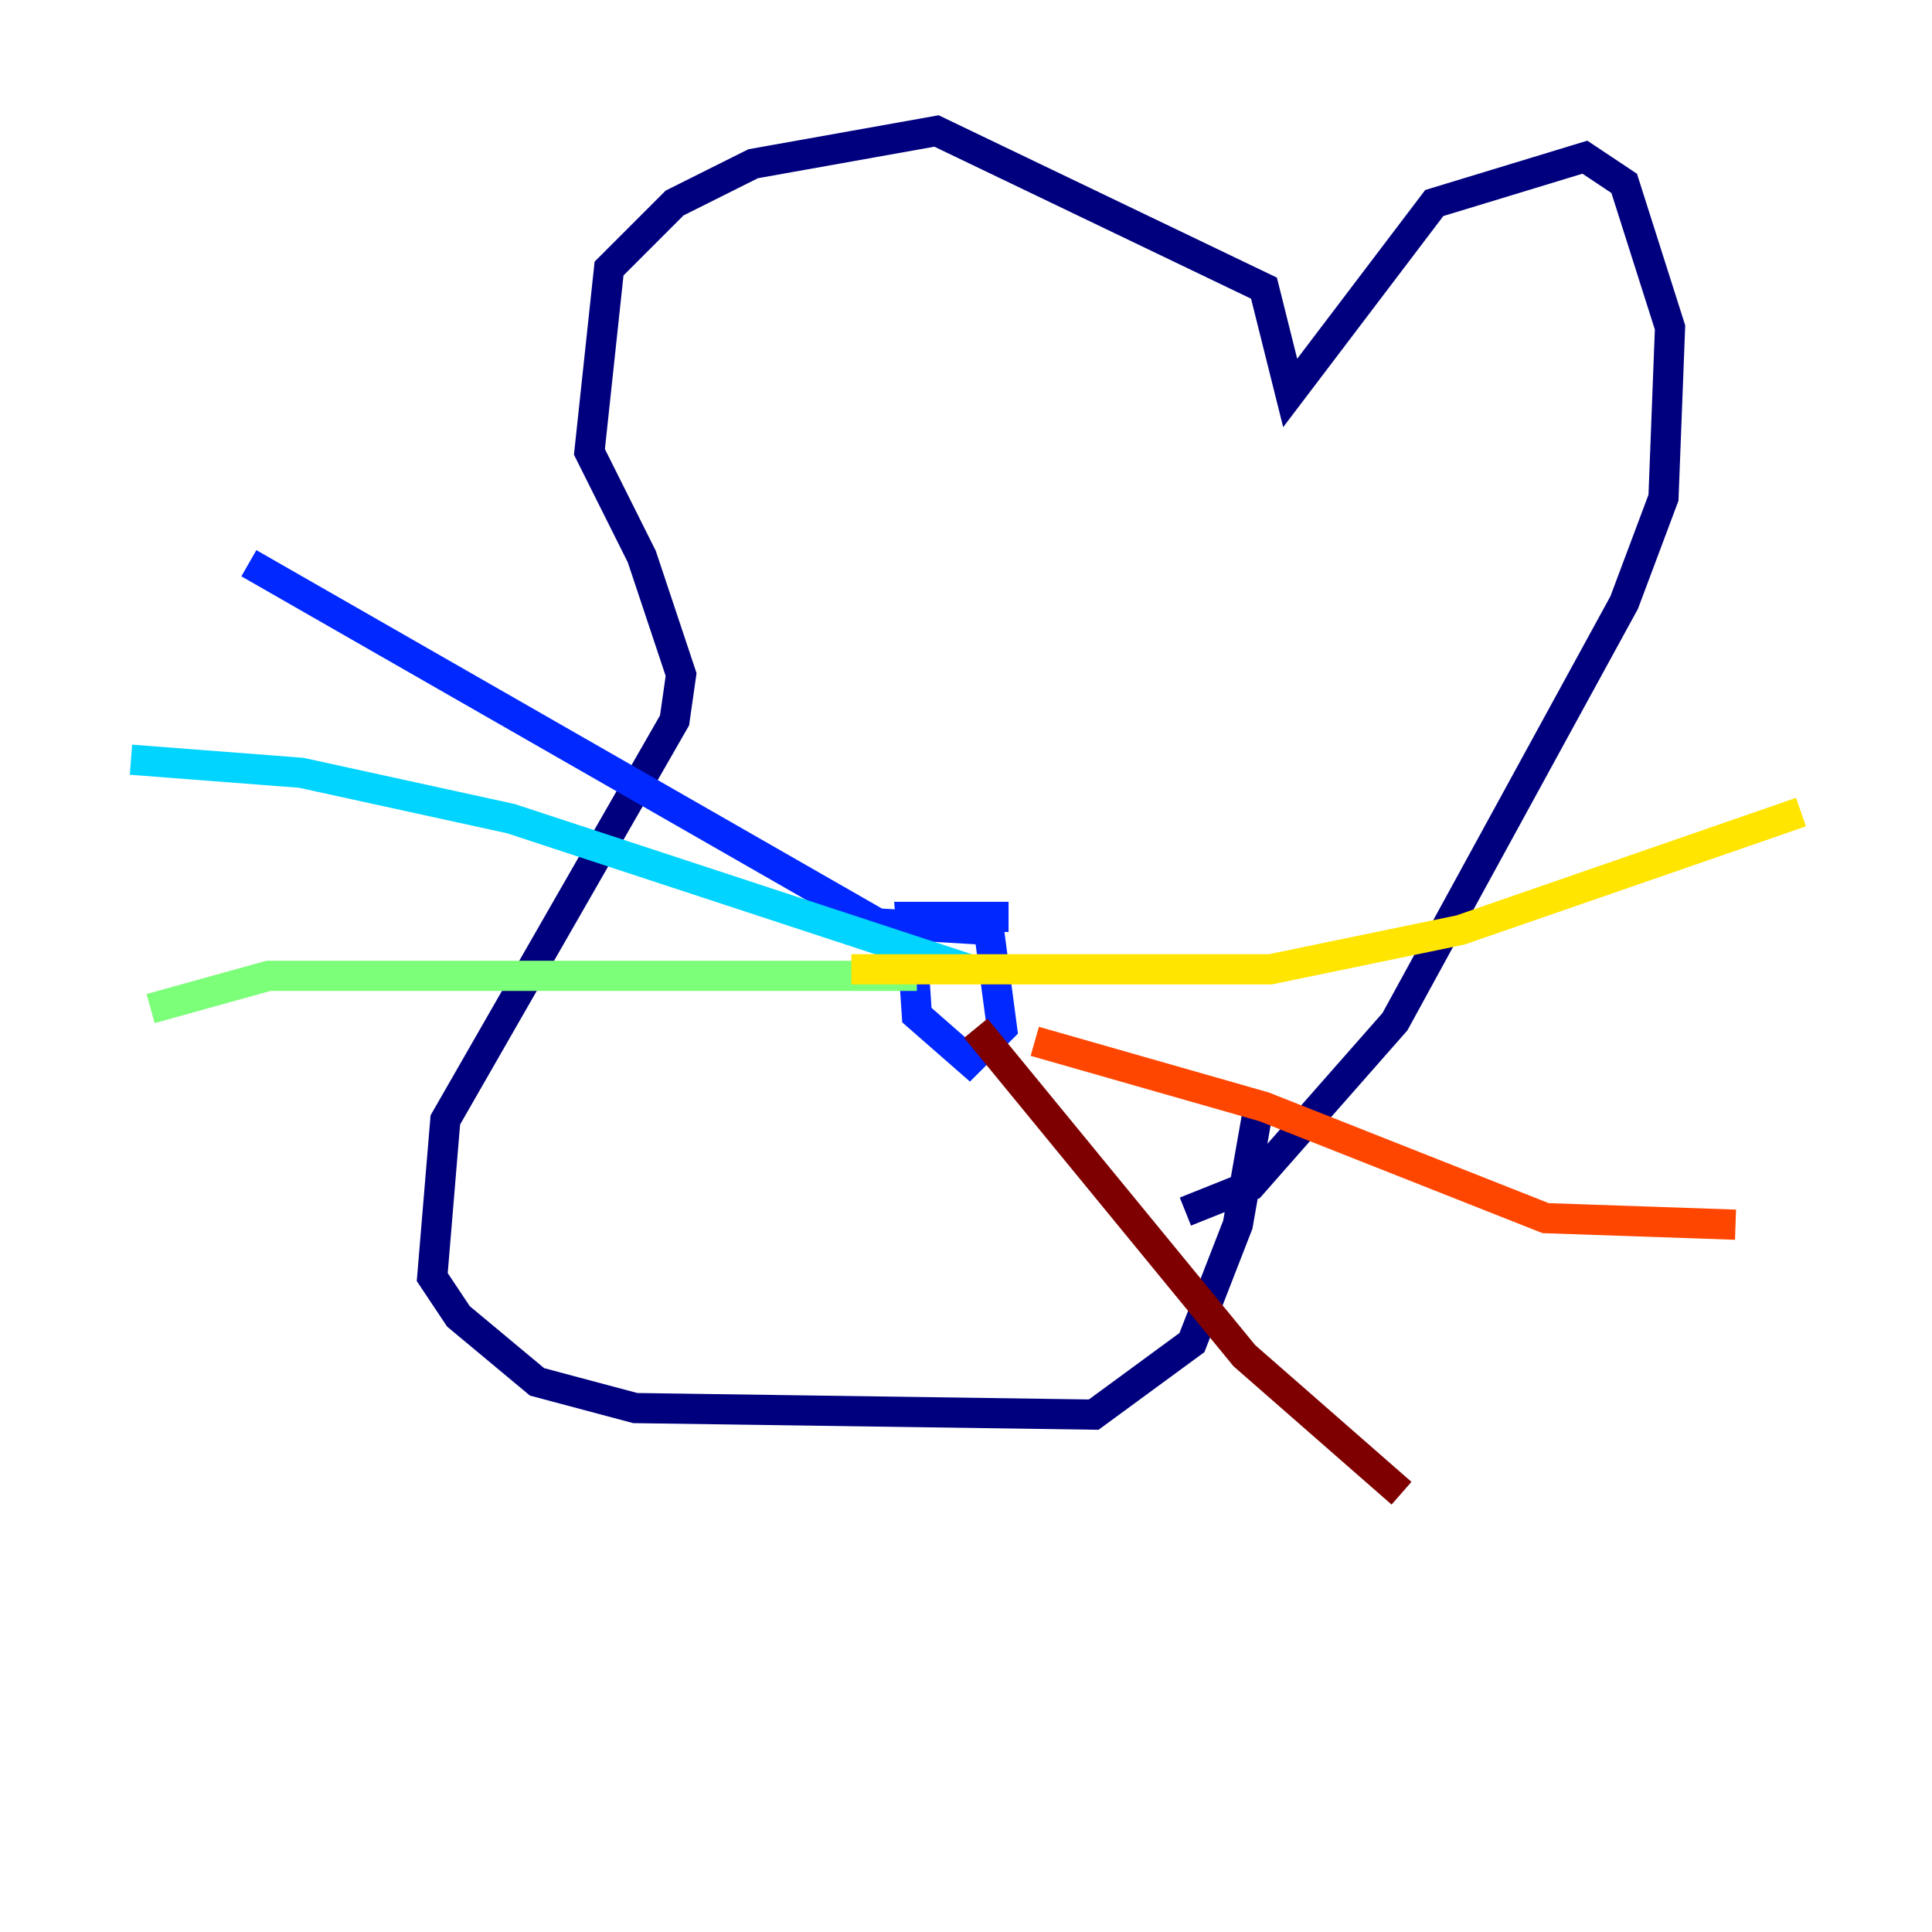 <?xml version="1.0" encoding="utf-8" ?>
<svg baseProfile="tiny" height="128" version="1.2" viewBox="0,0,128,128" width="128" xmlns="http://www.w3.org/2000/svg" xmlns:ev="http://www.w3.org/2001/xml-events" xmlns:xlink="http://www.w3.org/1999/xlink"><defs /><polyline fill="none" points="78.536,80.271 82.875,78.536 92.42,67.688 107.607,39.919 110.21,32.976 110.644,21.695 107.607,12.149 105.003,10.414 95.024,13.451 85.478,26.034 83.742,19.091 62.047,8.678 49.898,10.848 44.691,13.451 40.352,17.79 39.051,29.939 42.522,36.881 45.125,44.691 44.691,47.729 29.505,74.197 28.637,84.61 30.373,87.214 35.58,91.552 42.088,93.288 72.461,93.722 78.969,88.949 82.007,81.139 83.308,73.763" stroke="#00007f" stroke-width="2" /><polyline fill="none" points="66.82,60.746 60.312,60.746 60.746,67.254 64.217,70.291 66.386,68.122 65.519,61.614 58.142,61.18 16.488,37.315" stroke="#0028ff" stroke-width="2" /><polyline fill="none" points="64.217,64.217 33.844,54.237 19.959,51.2 8.678,50.332" stroke="#00d4ff" stroke-width="2" /><polyline fill="none" points="60.746,64.651 17.79,64.651 9.98,66.82" stroke="#7cff79" stroke-width="2" /><polyline fill="none" points="56.407,64.217 84.176,64.217 96.759,61.614 119.322,53.803" stroke="#ffe500" stroke-width="2" /><polyline fill="none" points="68.556,68.99 83.742,73.329 102.4,80.705 114.983,81.139" stroke="#ff4600" stroke-width="2" /><polyline fill="none" points="64.651,68.122 82.441,89.817 92.854,98.929" stroke="#7f0000" stroke-width="2" /></svg>